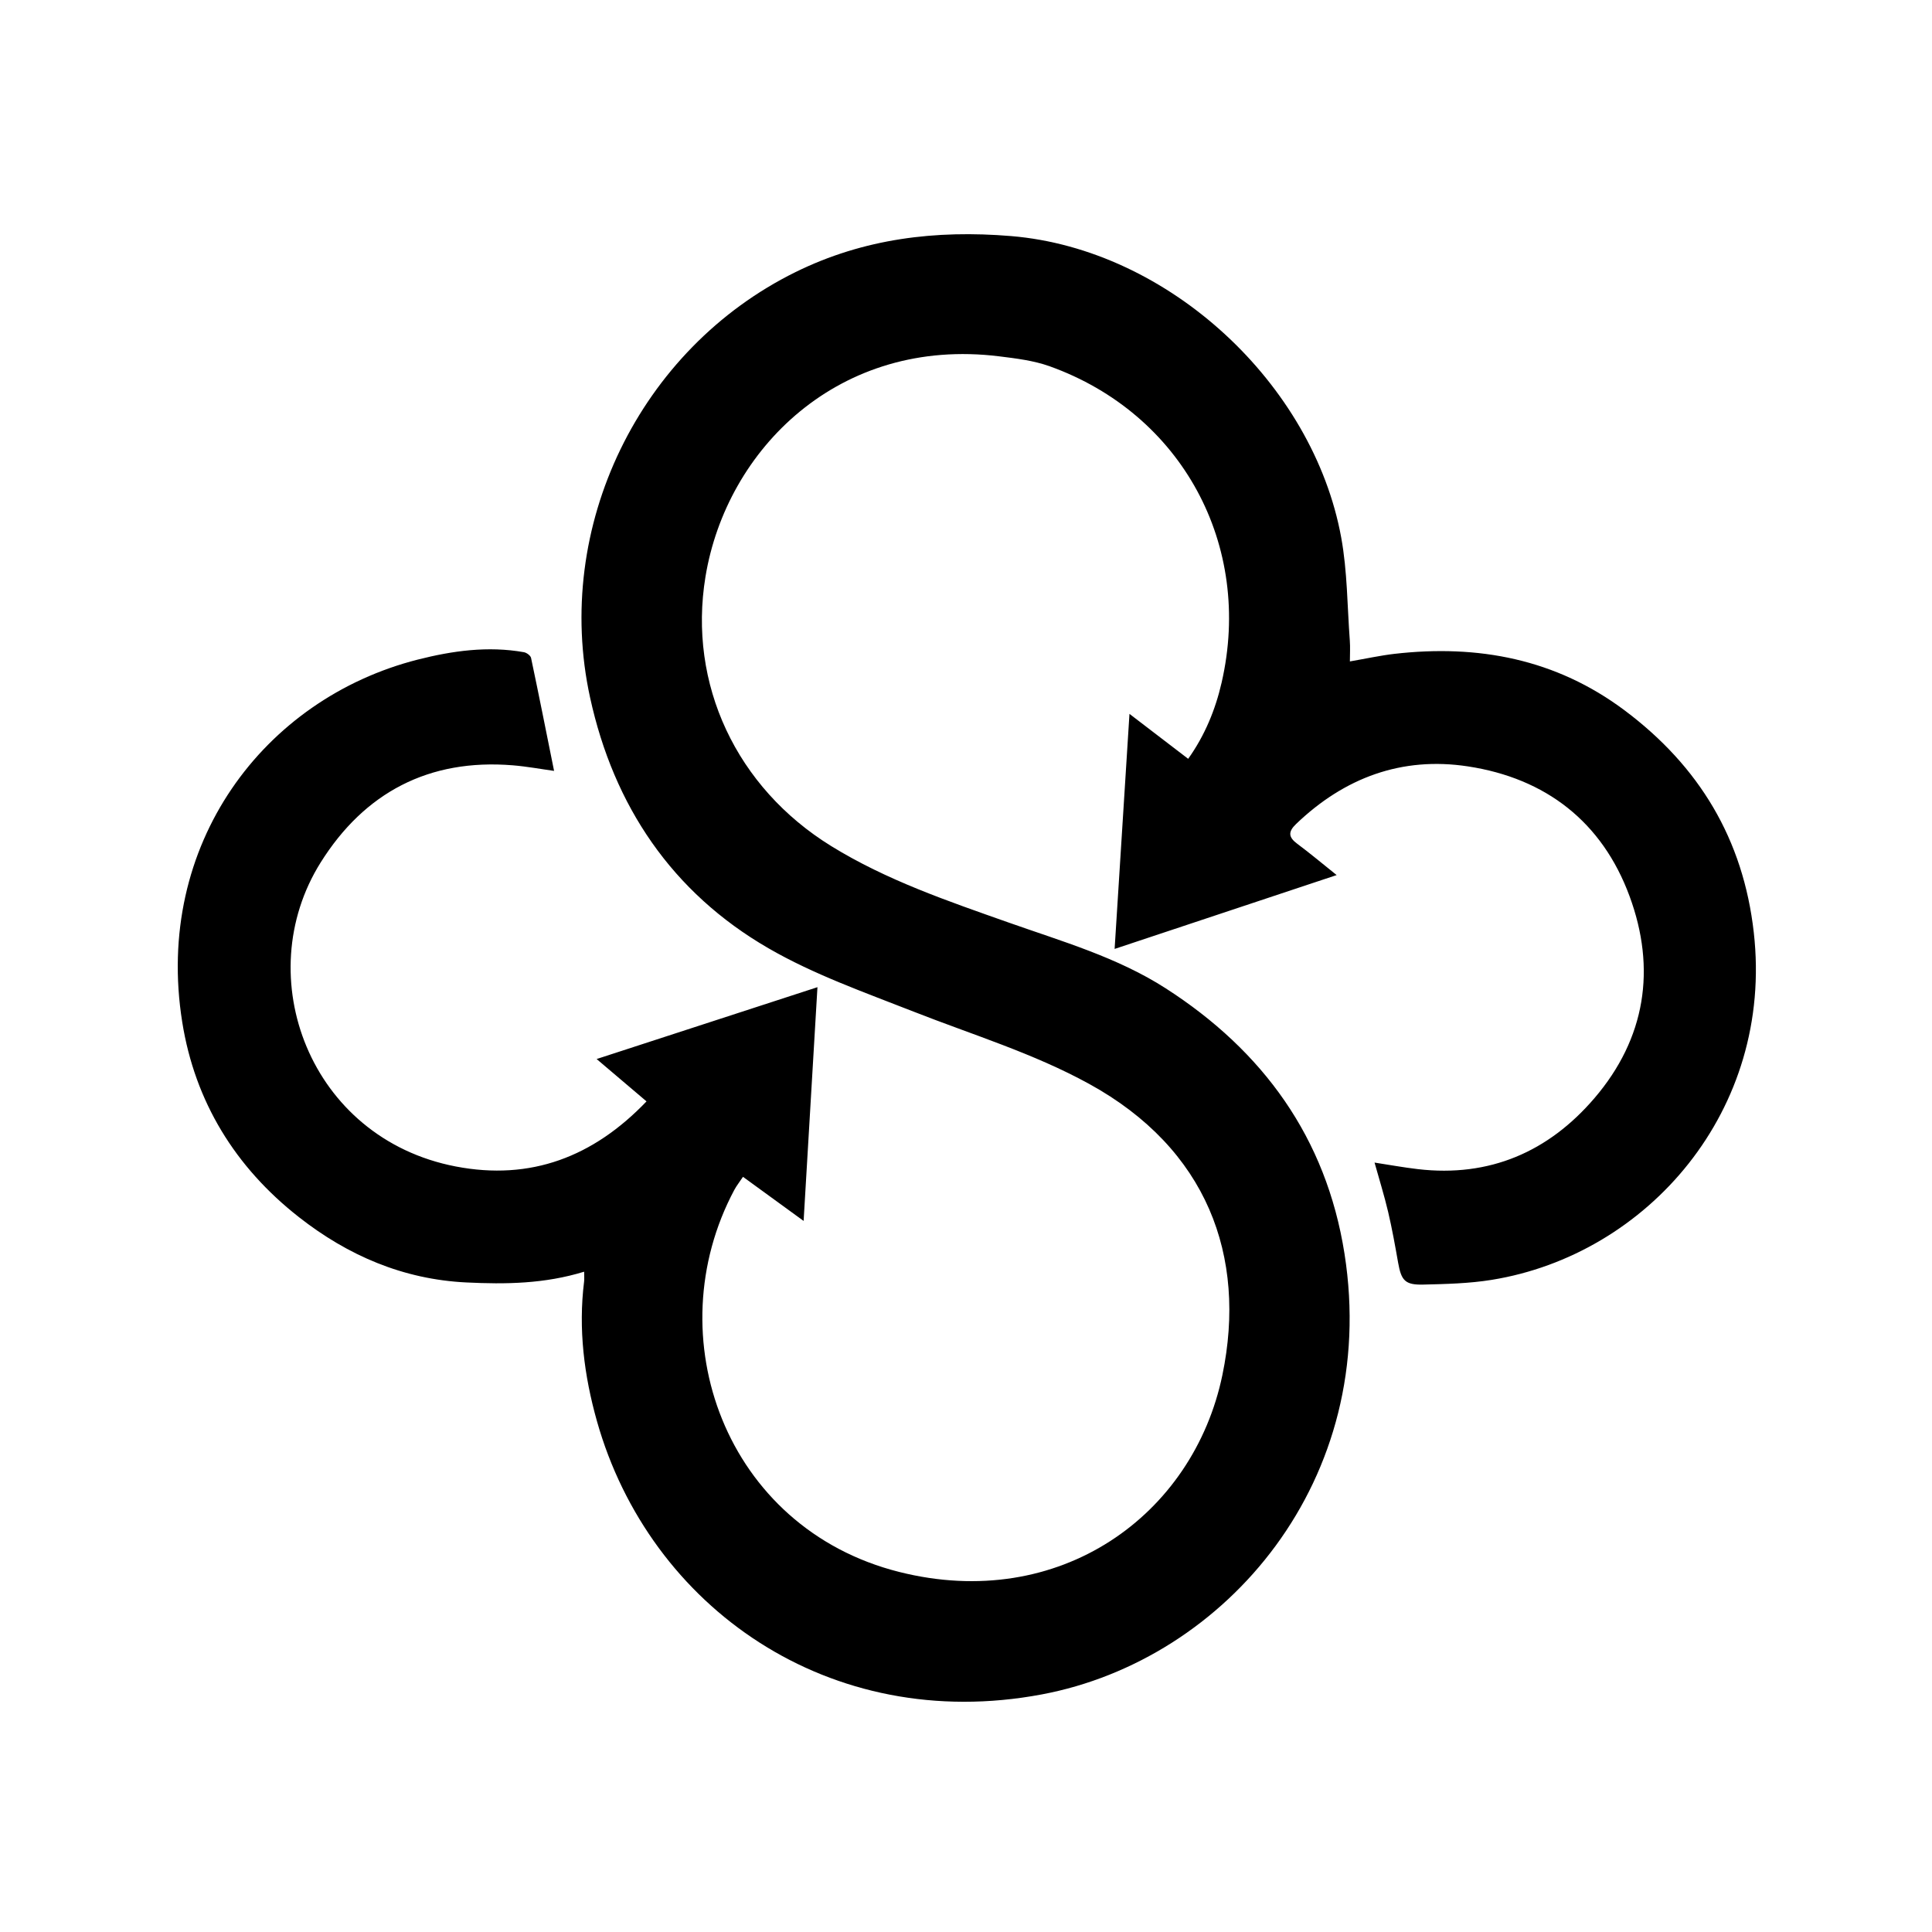 <?xml version="1.0" encoding="UTF-8"?>
<svg xmlns="http://www.w3.org/2000/svg" version="1.1" viewBox="0 0 800 800">
  <defs>
    <style>
      .cls-1 {
        fill: #fff;
      }
    </style>
  </defs>
  <!-- Generator: Adobe Illustrator 28.7.3, SVG Export Plug-In . SVG Version: 1.2.0 Build 164)  -->
  <g>
      <g id="Layer_1-2">
        <g>
          <path d="M241.89,526.58c-16.48,5.06-32.53,5.24-48.71,4.46-26.21-1.26-49.12-11.14-69.44-27.08-26.33-20.65-43.01-47.73-48.28-80.73-11.74-73.47,33.7-133.88,97.54-150.11,14.39-3.66,29.06-5.7,43.94-3.06,1.12.2,2.75,1.39,2.96,2.37,3.25,15.38,6.31,30.8,9.53,46.78-5.44-.75-11.23-1.83-17.08-2.31-34.72-2.84-61.43,11.27-79.59,40.26-29.57,47.2-4.57,114.24,56,125.86,31.01,5.95,56.96-3.99,78.95-26.96-6.7-5.69-13.33-11.32-20.66-17.54,30.52-9.93,60.19-19.59,91.44-29.75-1.94,32.83-3.79,64.07-5.73,96.79-8.86-6.44-16.8-12.22-25.1-18.26-1.43,2.14-2.67,3.68-3.59,5.4-32.38,60.68-3.75,140.03,68.16,158.18,66.49,16.78,121.92-23.42,133.95-81.58,10.18-49.19-6.44-93.7-55.2-120.49-23.1-12.69-48.28-20.33-72.67-29.91-20.35-8-41.29-15.36-60.1-26.24-39.95-23.09-64.06-58.95-73.86-103.77-15.47-70.74,20.5-144.41,85.03-176.21,28.27-13.93,58.1-17.51,89.25-14.93,65.31,5.4,125.16,61.24,136.74,124.85,2.55,13.98,2.5,28.44,3.56,42.68.21,2.75.03,5.52.03,8.6,6.79-1.17,12.56-2.45,18.41-3.13,34.66-3.98,66.91,2.1,95.36,23.41,30.83,23.09,49.12,53.29,53.48,92,8.31,73.65-44.07,133.42-108.58,143.81-9.3,1.5-18.86,1.72-28.31,1.95-7.52.18-9.08-1.68-10.39-9.09-1.24-7.03-2.5-14.06-4.13-21-1.59-6.76-3.67-13.4-5.63-20.43,6.02.92,11.95,2.01,17.92,2.71,29.69,3.47,54.1-7.16,73.14-29.39,21.16-24.72,25.66-53.5,14.53-83.64-11.35-30.76-34.68-48.83-66.96-53.74-27.35-4.16-51.13,4.69-71.12,23.86-3.45,3.31-3.11,5.53.55,8.24,5.15,3.82,10.06,7.96,16.25,12.91-31.13,10.36-60.91,20.26-91.94,30.58,2.07-32.72,4.06-64.19,6.15-97.33,8.83,6.76,16.41,12.56,24.31,18.61,6.85-9.62,11.25-20.25,13.85-31.58,13.06-56.87-16.44-111.31-71.19-130.96-6.62-2.37-13.87-3.25-20.91-4.12-66.25-8.2-112.95,38.41-121.63,91.26-7.31,44.48,12.81,87.3,52.06,111.53,22.92,14.15,48.27,22.76,73.46,31.66,22.22,7.85,45.07,14.4,65.06,27.25,40.31,25.9,66.46,61.89,74.02,109.82,14.74,93.5-48.85,168.17-125.33,182.55-87.93,16.53-162.47-36.1-184.22-113.19-5.31-18.84-7.75-38.11-5.31-57.75.14-1.12.02-2.27.02-4.07l.01-.03Z"/>
        </g>
      </g>
  </g>
</svg>